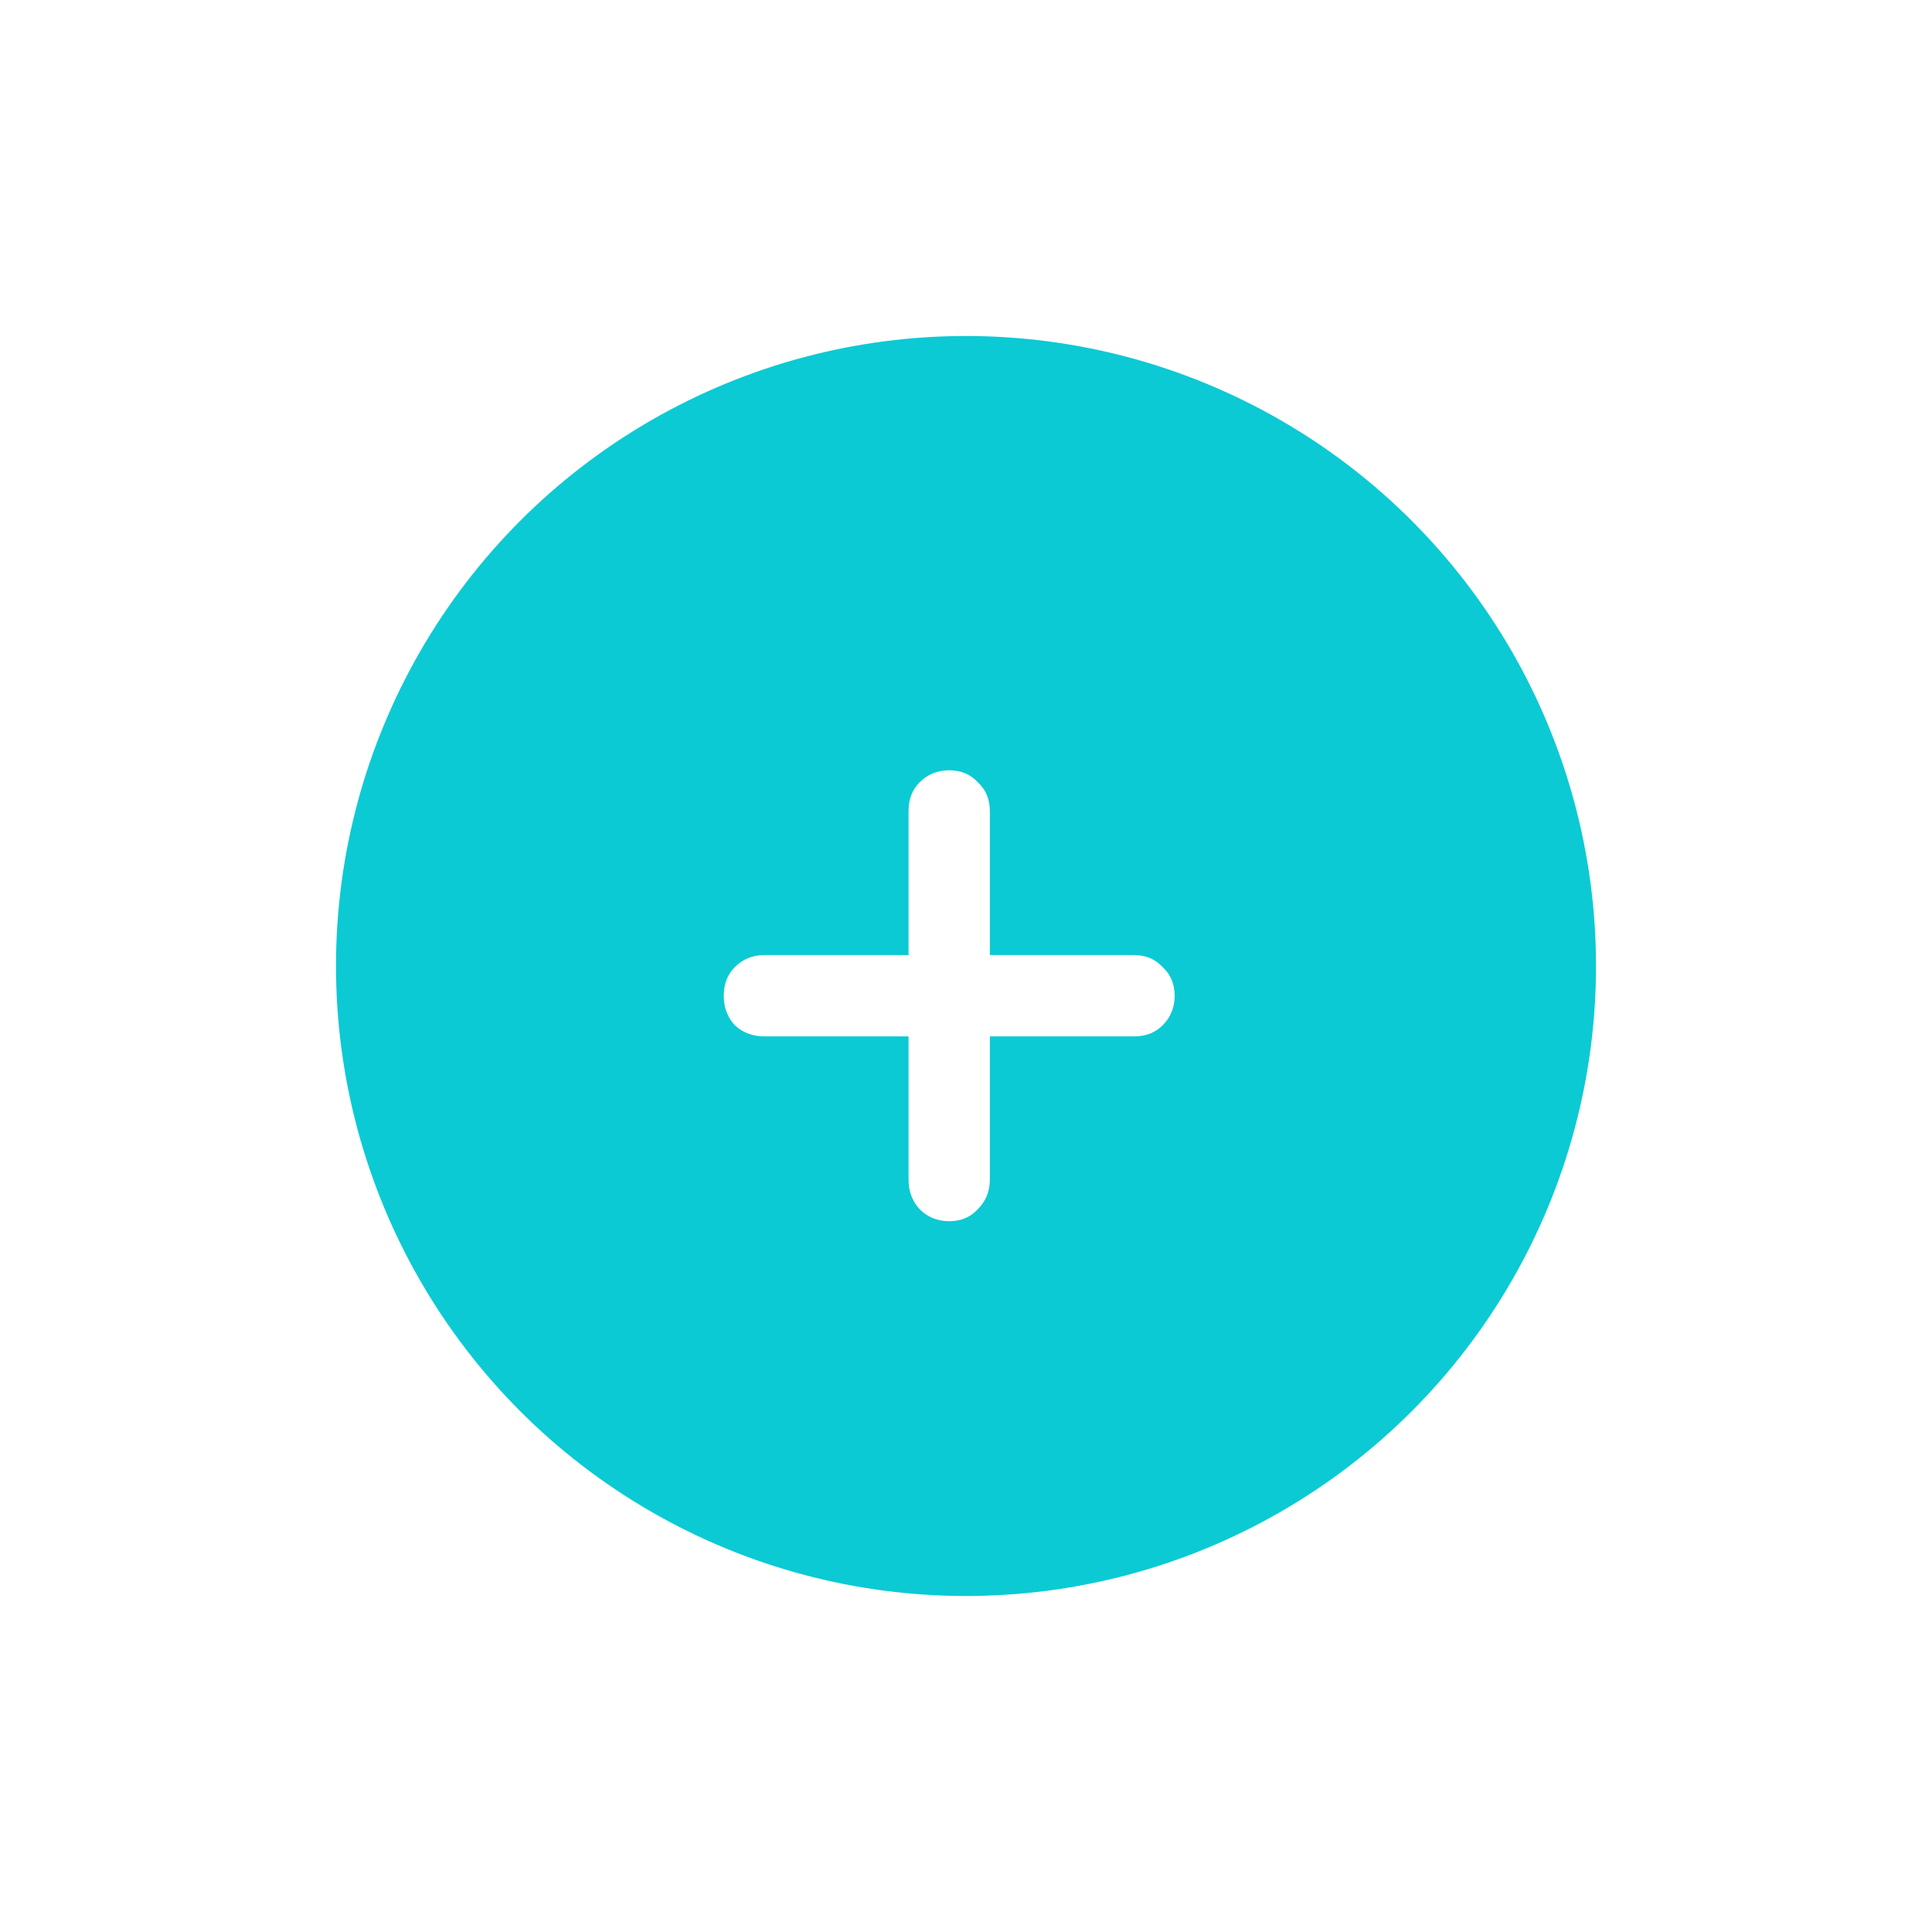 <svg width="46" height="46" viewBox="0 0 46 46" fill="none" xmlns="http://www.w3.org/2000/svg">
<g filter="url(#filter0_d_352_82)">
<circle cx="23" cy="19" r="17" fill="#0BCAD4" stroke="white" stroke-width="4"/>
<path d="M27 18.74C27.279 18.74 27.506 18.835 27.682 19.026C27.873 19.202 27.968 19.429 27.968 19.708C27.968 19.987 27.873 20.221 27.682 20.412C27.506 20.588 27.279 20.676 27 20.676H23.568V24.086C23.568 24.365 23.473 24.599 23.282 24.79C23.106 24.981 22.879 25.076 22.6 25.076C22.321 25.076 22.087 24.981 21.896 24.79C21.72 24.599 21.632 24.365 21.632 24.086V20.676H18.2C17.921 20.676 17.687 20.588 17.496 20.412C17.32 20.221 17.232 19.987 17.232 19.708C17.232 19.429 17.32 19.202 17.496 19.026C17.687 18.835 17.921 18.74 18.2 18.74H21.632V15.308C21.632 15.029 21.72 14.802 21.896 14.626C22.087 14.435 22.321 14.34 22.6 14.34C22.879 14.34 23.106 14.435 23.282 14.626C23.473 14.802 23.568 15.029 23.568 15.308V18.74H27Z" fill="white"/>
</g>
<defs>
<filter id="filter0_d_352_82" x="0" y="0" width="46" height="46" filterUnits="userSpaceOnUse" color-interpolation-filters="sRGB">
<feFlood flood-opacity="0" result="BackgroundImageFix"/>
<feColorMatrix in="SourceAlpha" type="matrix" values="0 0 0 0 0 0 0 0 0 0 0 0 0 0 0 0 0 0 127 0" result="hardAlpha"/>
<feOffset dy="4"/>
<feGaussianBlur stdDeviation="2"/>
<feComposite in2="hardAlpha" operator="out"/>
<feColorMatrix type="matrix" values="0 0 0 0 0 0 0 0 0 0 0 0 0 0 0 0 0 0 0.25 0"/>
<feBlend mode="normal" in2="BackgroundImageFix" result="effect1_dropShadow_352_82"/>
<feBlend mode="normal" in="SourceGraphic" in2="effect1_dropShadow_352_82" result="shape"/>
</filter>
</defs>
</svg>
